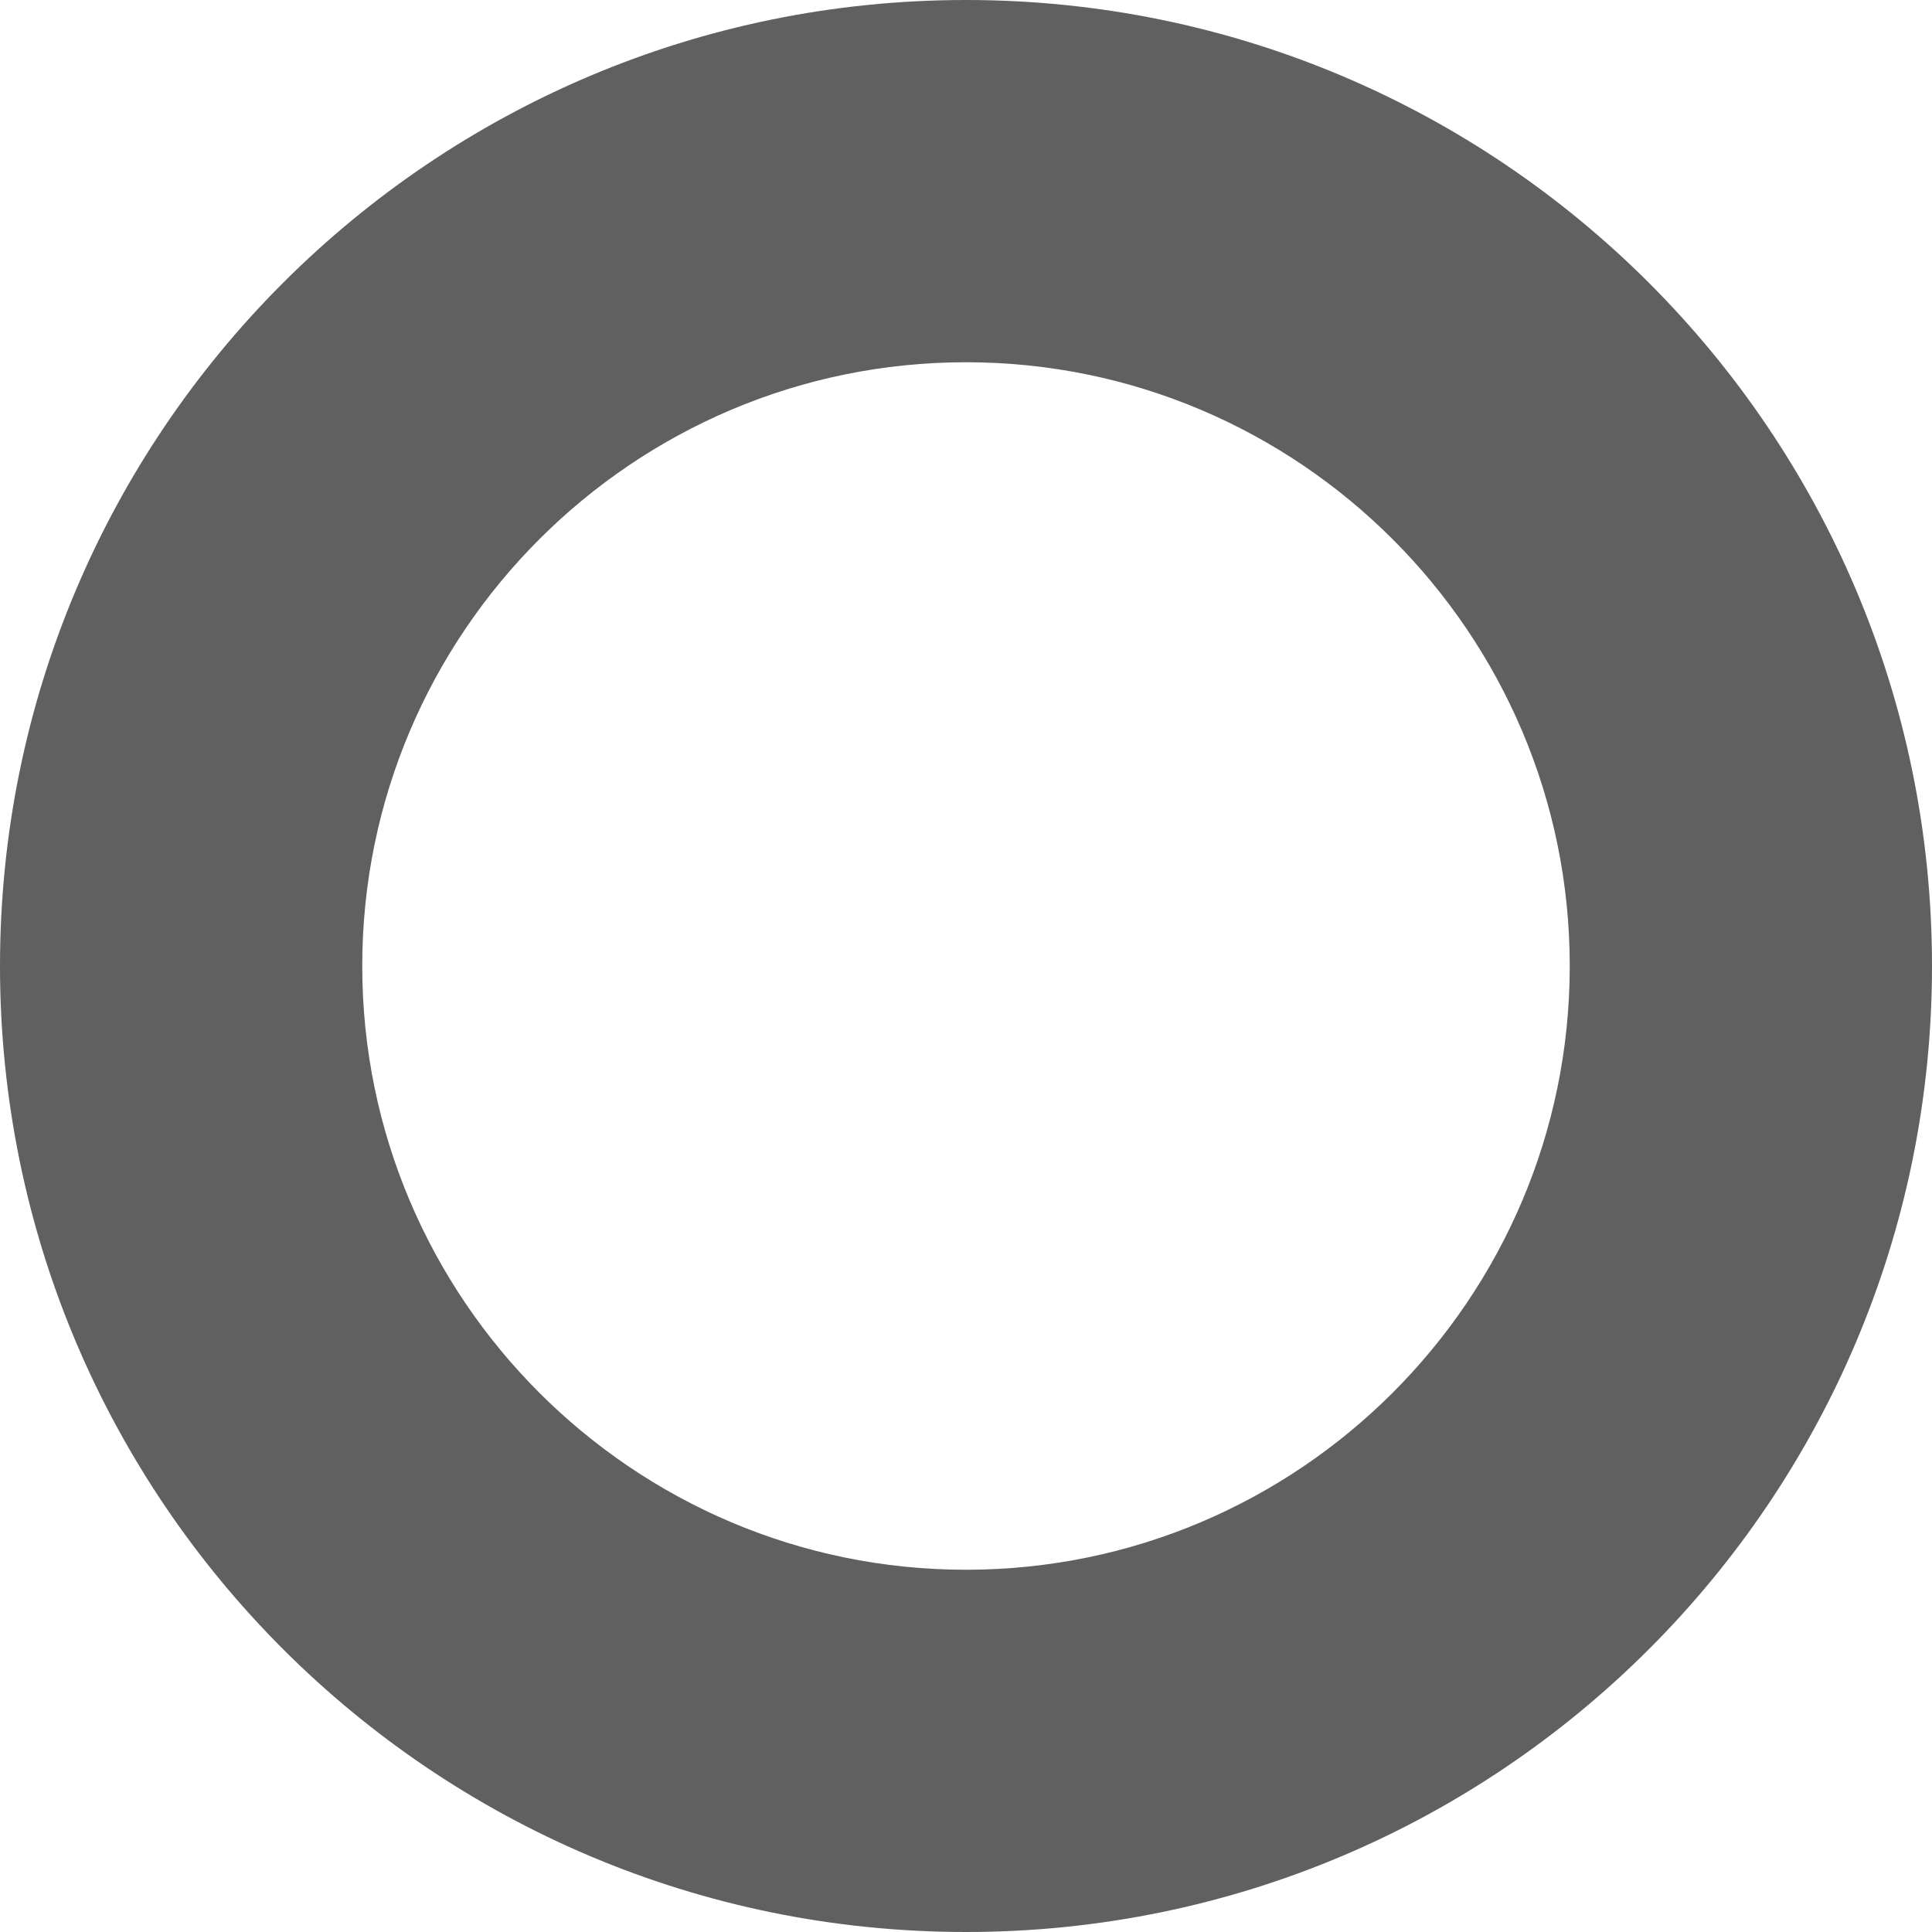 <?xml version="1.0" encoding="utf-8"?>
<!-- Generator: Adobe Illustrator 26.5.0, SVG Export Plug-In . SVG Version: 6.00 Build 0)  -->
<svg version="1.1" id="Layer_1" xmlns="http://www.w3.org/2000/svg" xmlns:xlink="http://www.w3.org/1999/xlink" x="0px" y="0px"
	 viewBox="0 0 16 16" enable-background="new 0 0 16 16" xml:space="preserve">
<g id="Outline">
	<rect fill="none" width="16" height="16"/>
</g>
<g id="Icons">
	<path fill="#606060" d="M8,3c2.757,0,5,2.243,5,5s-2.243,5-5,5s-5-2.243-5-5S5.243,3,8,3 M8,0C3.582,0,0,3.582,0,8s3.582,8,8,8
		s8-3.582,8-8S12.418,0,8,0L8,0z"/>
</g>
</svg>
